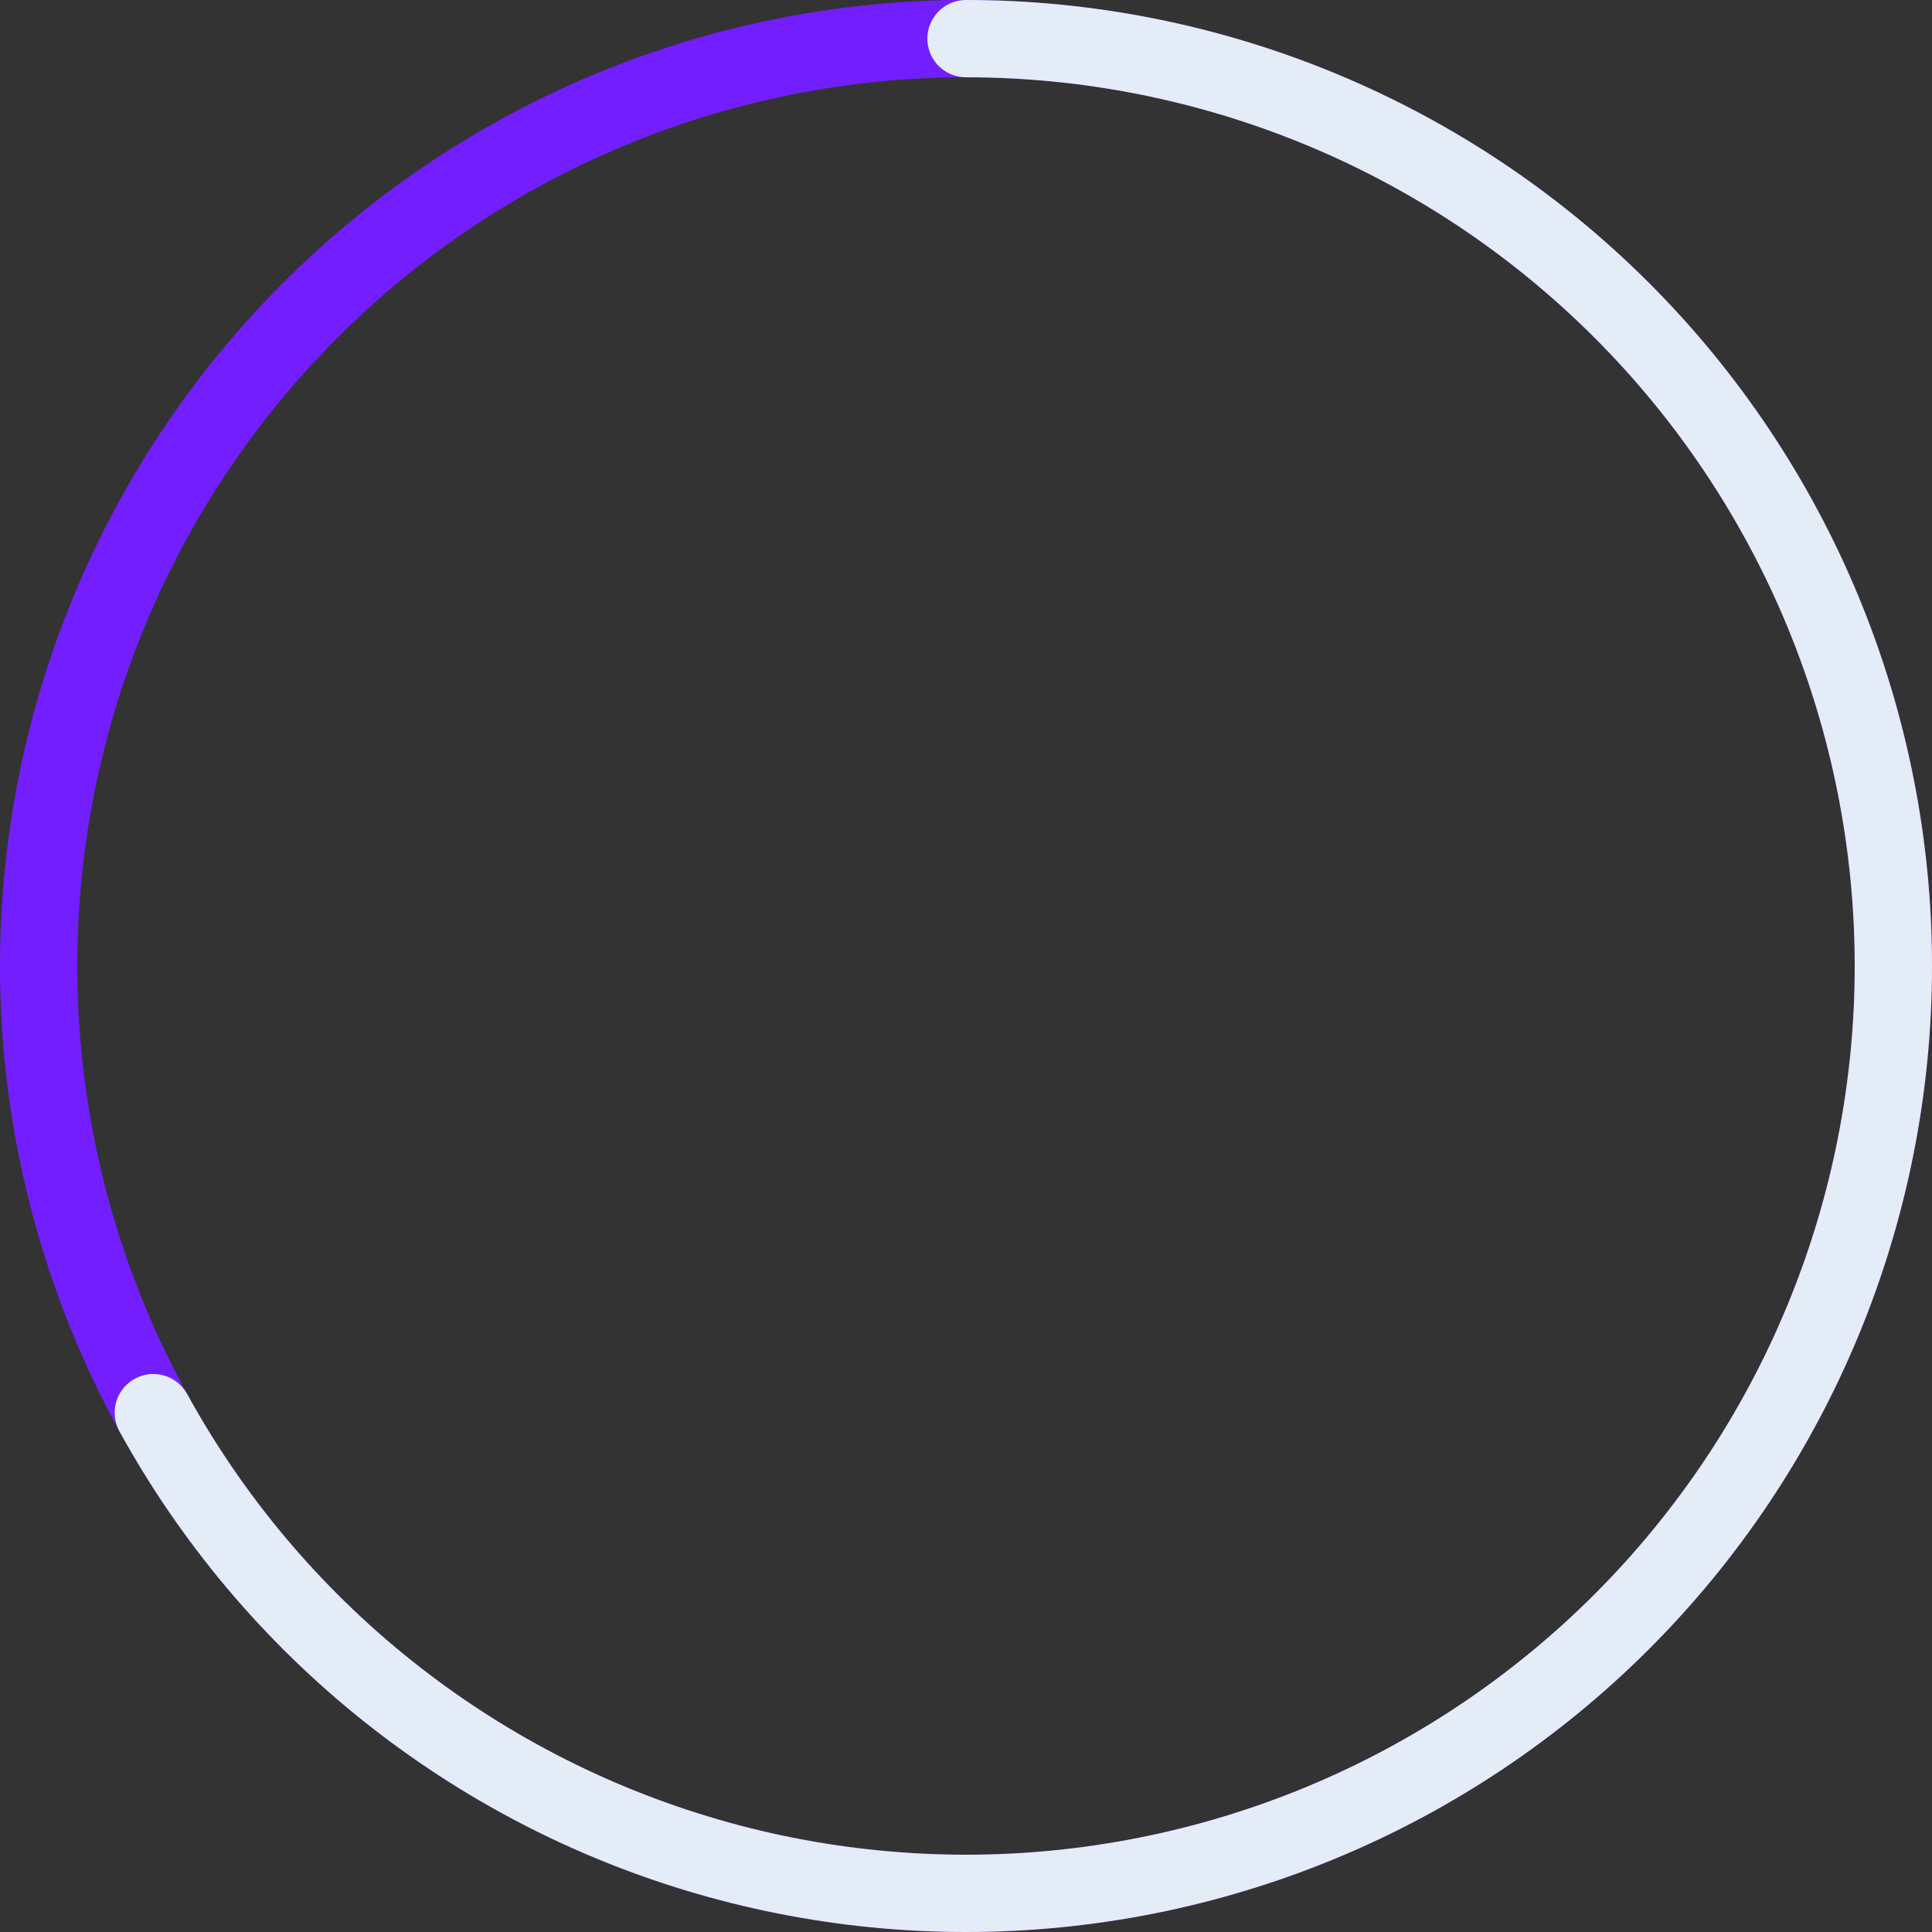 <svg xmlns="http://www.w3.org/2000/svg" width="100" height="100" viewBox="0 0 100 100" fill="none">
<rect x="0" y="0" width="100" height="100" fill="#333333" stroke="none"/>
<path d="M50 2C56.303 2 62.545 3.242 68.369 5.654C74.192 8.066 79.484 11.602 83.941 16.059C88.398 20.516 91.934 25.808 94.346 31.631C96.758 37.455 98 43.697 98 50C98 56.303 96.758 62.545 94.346 68.369C91.934 74.192 88.398 79.484 83.941 83.941C79.484 88.398 74.192 91.934 68.369 94.346C62.545 96.758 56.303 98 50 98C43.697 98 37.455 96.758 31.631 94.346C25.808 91.934 20.516 88.398 16.059 83.941C11.602 79.484 8.066 74.192 5.654 68.369C3.242 62.545 2 56.303 2 50C2 43.697 3.242 37.455 5.654 31.631C8.066 25.808 11.602 20.516 16.059 16.059C20.516 11.602 25.808 8.066 31.631 5.654C37.455 3.242 43.697 2 50 2Z" stroke="#731EFF" stroke-width="4" stroke-linecap="round"/>
<path d="M50 2C56.303 2 62.545 3.242 68.369 5.654C74.192 8.066 79.484 11.602 83.941 16.059C88.398 20.516 91.934 25.808 94.346 31.631C96.758 37.455 98 43.697 98 50C98 56.303 96.758 62.545 94.346 68.369C91.934 74.192 88.398 79.484 83.941 83.941C79.484 88.398 74.192 91.934 68.369 94.346C62.545 96.758 56.303 98 50 98C43.697 98 37.455 96.758 31.631 94.346C25.808 91.934 20.516 88.398 16.059 83.941C11.602 79.484 8.066 74.192 5.654 68.369C3.242 62.545 2 56.303 2 50C2 43.697 3.242 37.455 5.654 31.631C8.066 25.808 11.602 20.516 16.059 16.059C20.516 11.602 25.808 8.066 31.631 5.654C37.455 3.242 43.697 2 50 2Z" stroke="#E4ECF8" stroke-width="4" stroke-linecap="round" stroke-dasharray="202.07 301.59"/>
</svg>